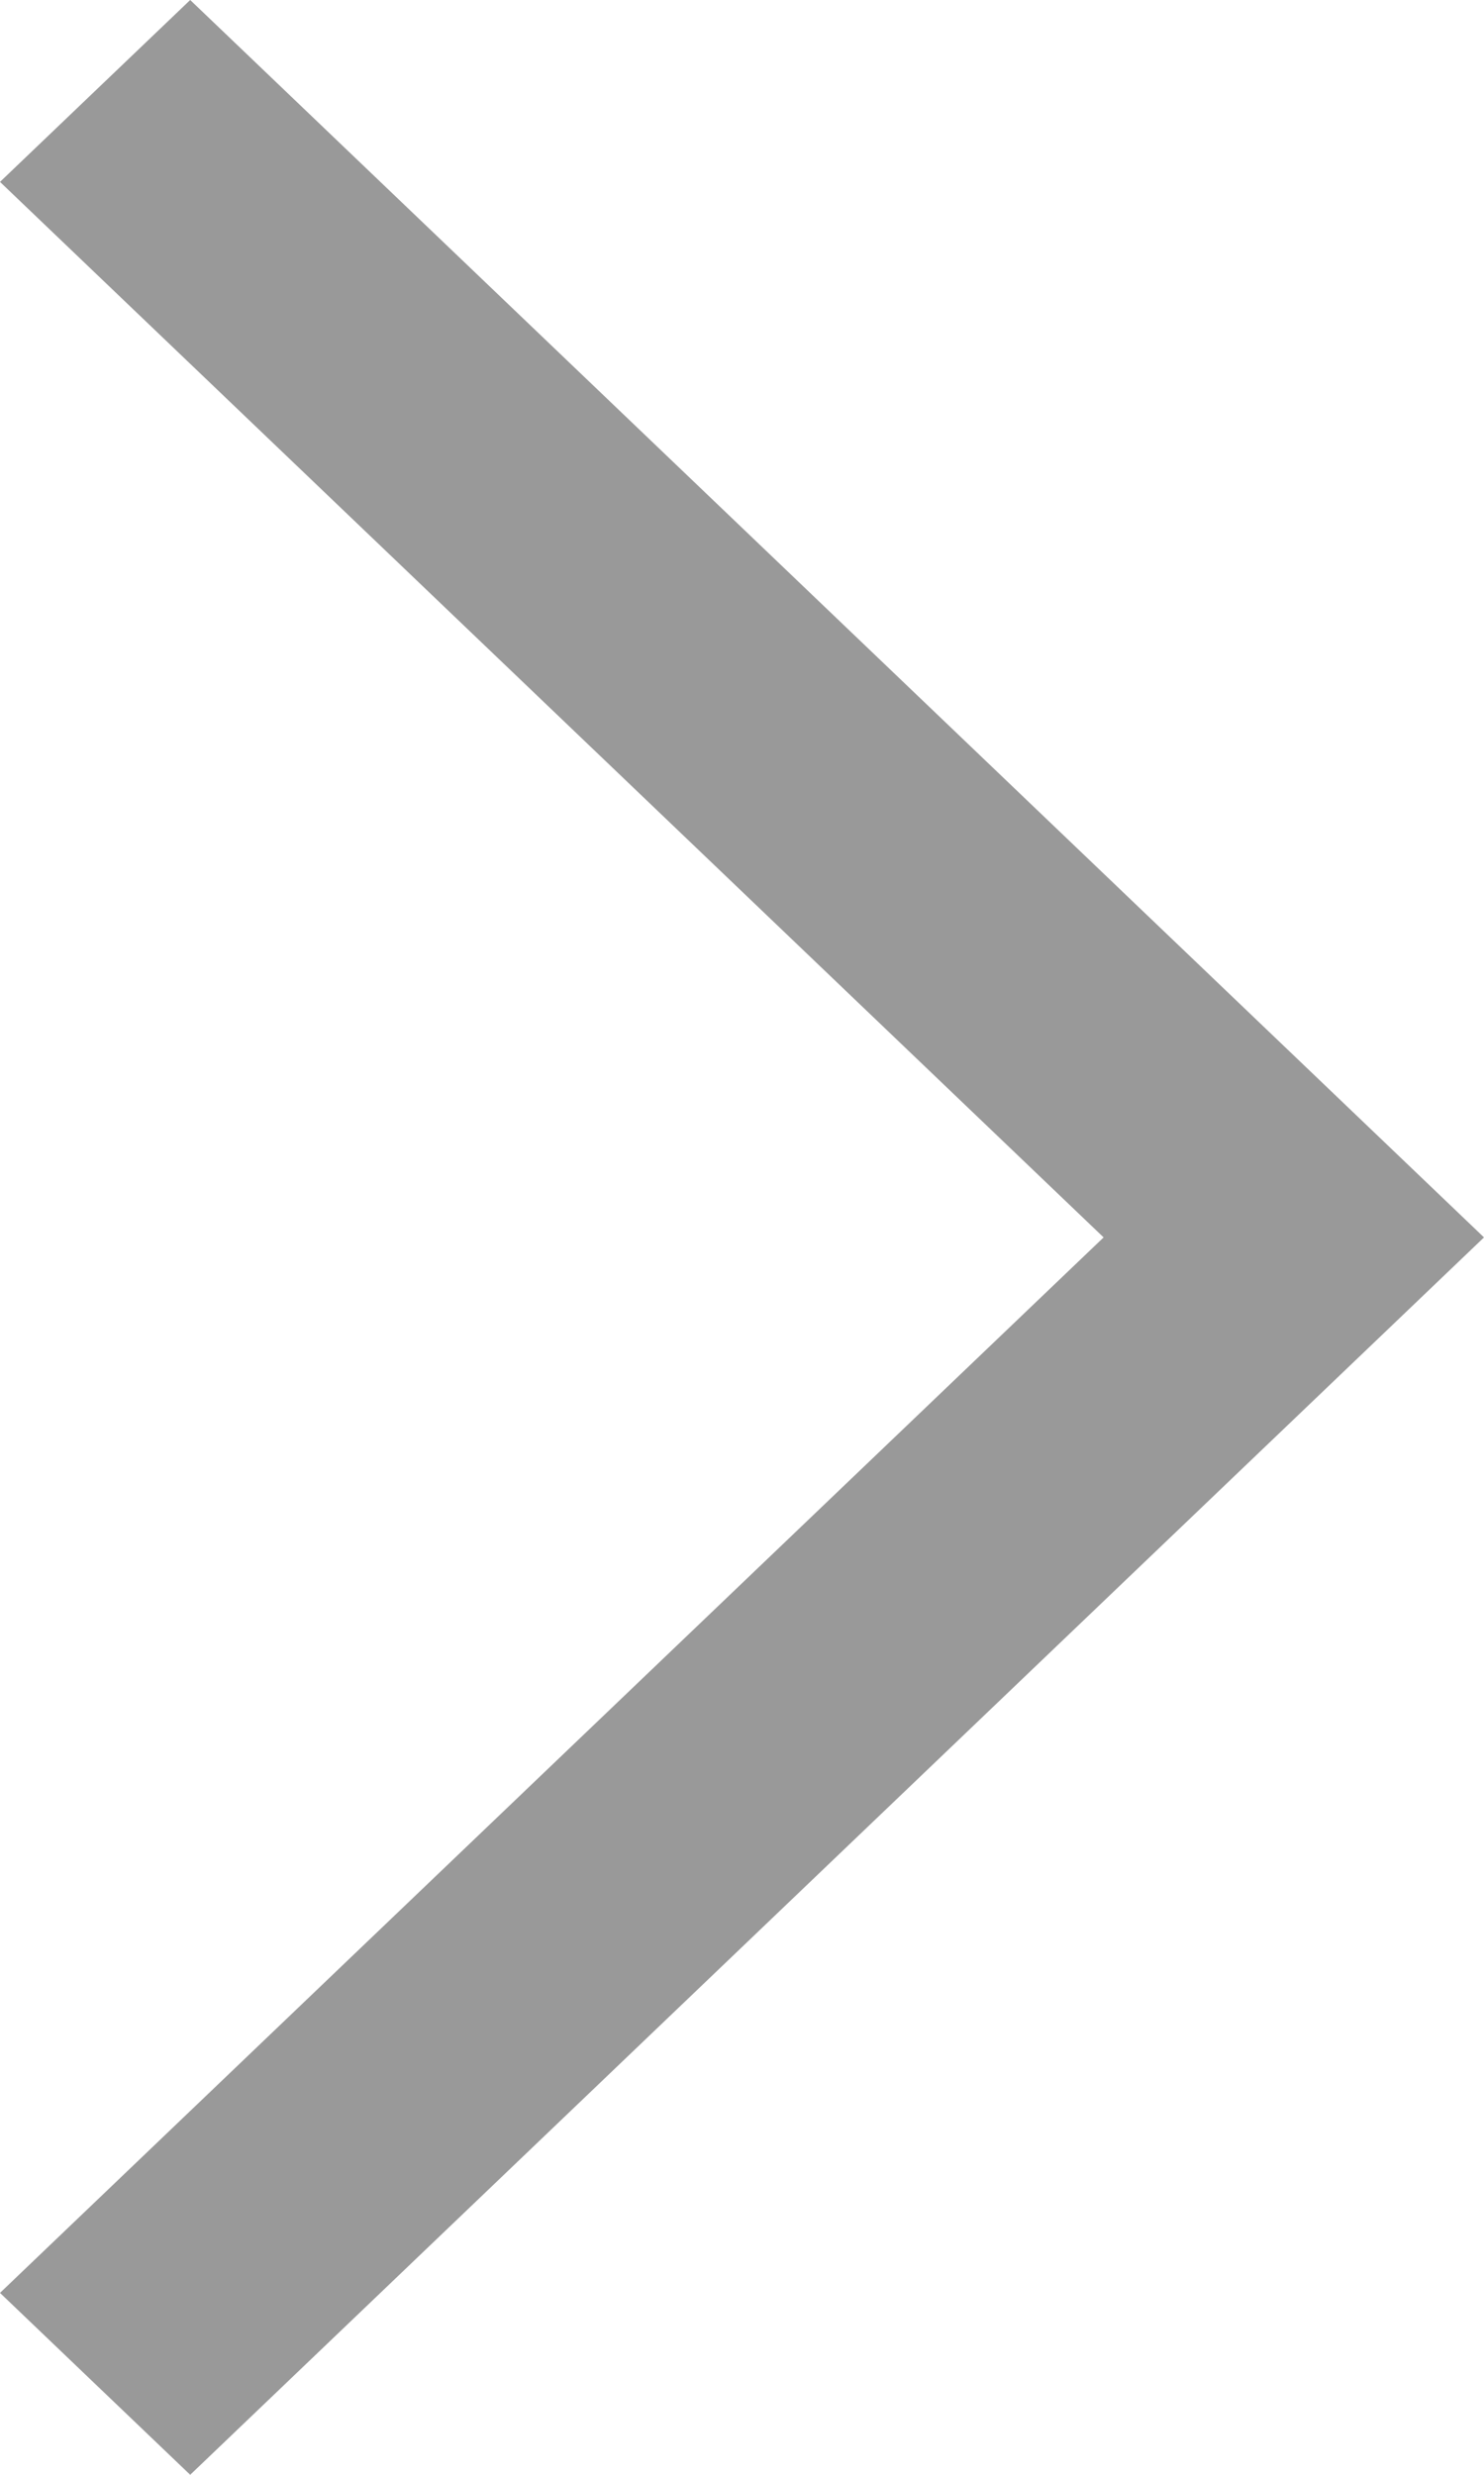 
<svg width="6" height="10" viewBox="0 0 6 10" fill="none" xmlns="http://www.w3.org/2000/svg">
<path d="M0.769 -4.57308e-07L6 5L0.769 10L6.42597e-08 9.265L4.462 5L8.09968e-07 0.735L0.769 -4.57308e-07Z" fill="#999999"/>
</svg>
